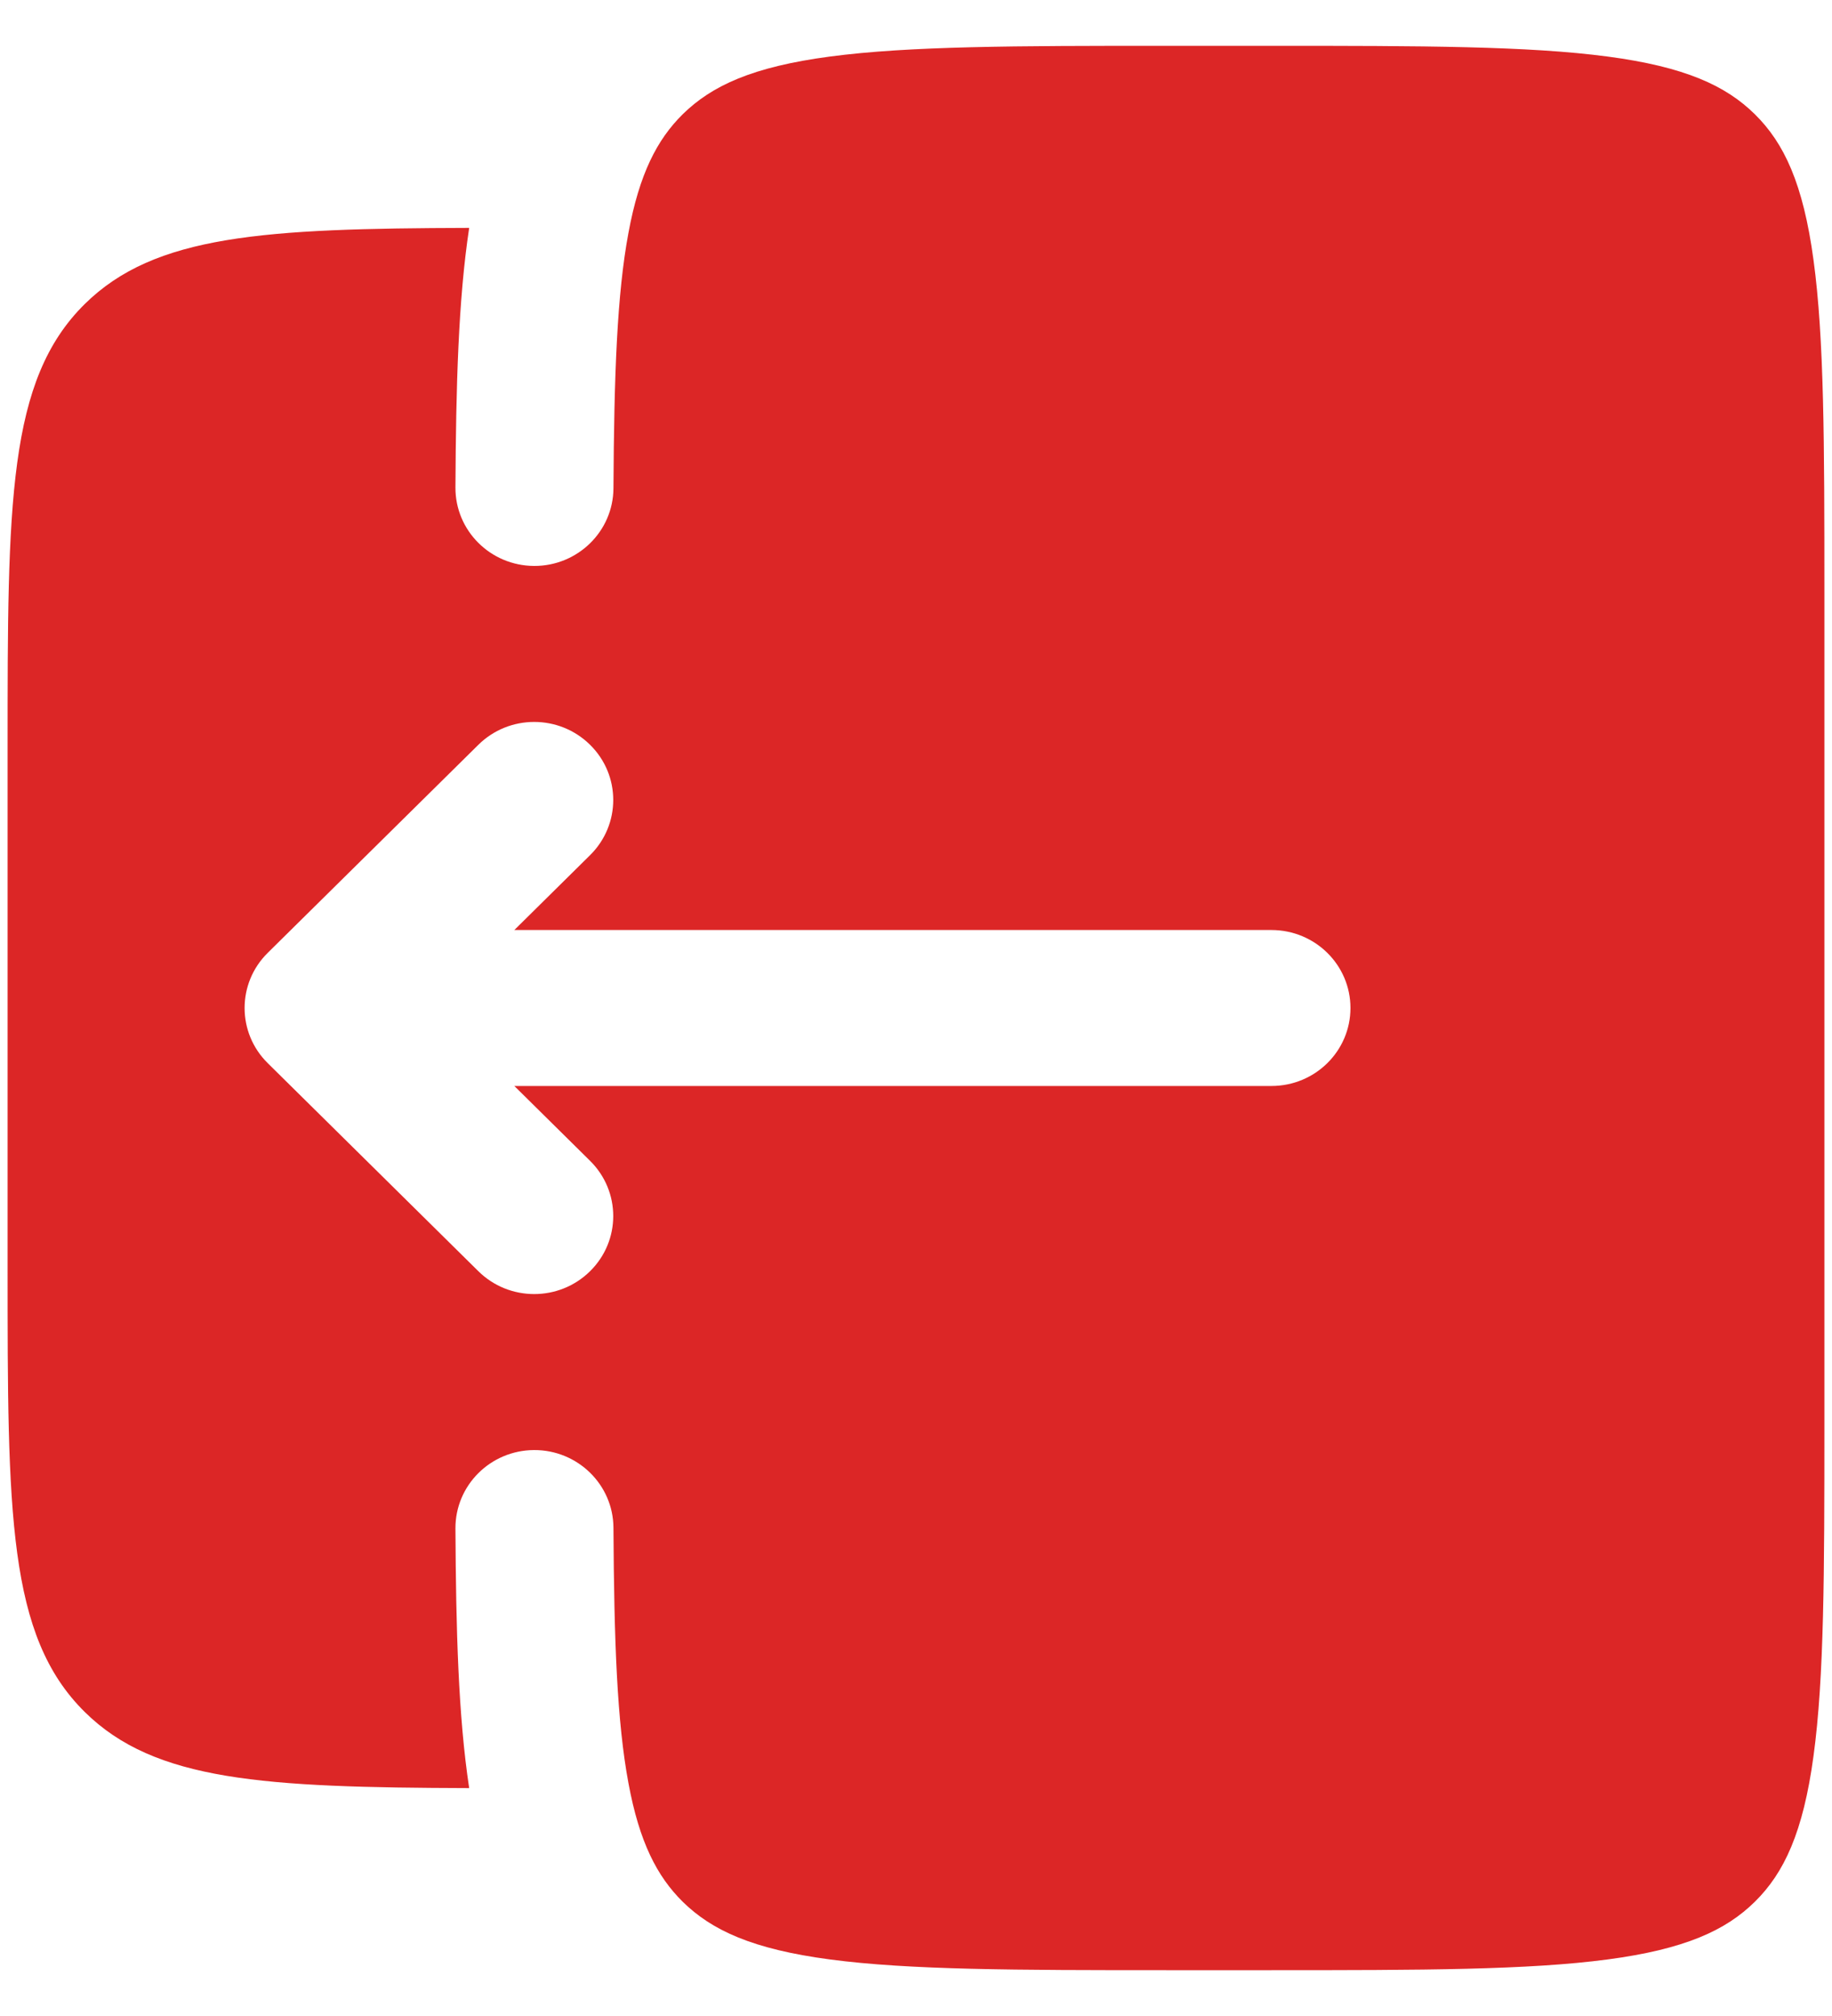 <svg width="20" height="22" viewBox="0 0 20 22" fill="none" xmlns="http://www.w3.org/2000/svg">
<path fill-rule="evenodd" clip-rule="evenodd" d="M0.083 8.162V13.838C0.083 16.513 0.083 17.851 0.925 18.682C1.69 19.438 2.879 19.506 5.122 19.513C5.003 18.726 4.978 17.786 4.972 16.68C4.97 16.21 5.353 15.827 5.83 15.824C6.306 15.822 6.694 16.201 6.697 16.671C6.704 17.912 6.736 18.792 6.861 19.46C6.98 20.103 7.173 20.476 7.452 20.752C7.771 21.066 8.217 21.271 9.061 21.383C9.93 21.498 11.081 21.5 12.731 21.5H13.881C15.531 21.5 16.682 21.498 17.55 21.383C18.394 21.271 18.841 21.066 19.159 20.752C19.477 20.438 19.685 19.997 19.798 19.164C19.915 18.306 19.917 17.17 19.917 15.54V6.459C19.917 4.83 19.915 3.694 19.798 2.836C19.685 2.003 19.477 1.562 19.159 1.248C18.841 0.934 18.394 0.729 17.55 0.617C16.682 0.502 15.531 0.5 13.881 0.5H12.731C11.081 0.5 9.93 0.502 9.061 0.617C8.217 0.729 7.771 0.934 7.452 1.248C7.173 1.524 6.98 1.897 6.861 2.54C6.736 3.208 6.704 4.088 6.697 5.329C6.694 5.799 6.306 6.178 5.83 6.176C5.353 6.173 4.97 5.79 4.972 5.32C4.978 4.214 5.003 3.274 5.122 2.487C2.879 2.493 1.69 2.563 0.925 3.318C0.083 4.149 0.083 5.487 0.083 8.162ZM2.923 11.602C2.586 11.27 2.586 10.73 2.923 10.398L5.222 8.128C5.559 7.795 6.105 7.795 6.442 8.128C6.779 8.46 6.779 8.999 6.442 9.332L5.615 10.149H13.88C14.357 10.149 14.743 10.53 14.743 11C14.743 11.47 14.357 11.851 13.88 11.851H5.615L6.442 12.668C6.779 13.001 6.779 13.54 6.442 13.872C6.105 14.205 5.559 14.205 5.222 13.872L2.923 11.602Z" fill="#DC2626"/>
</svg>
